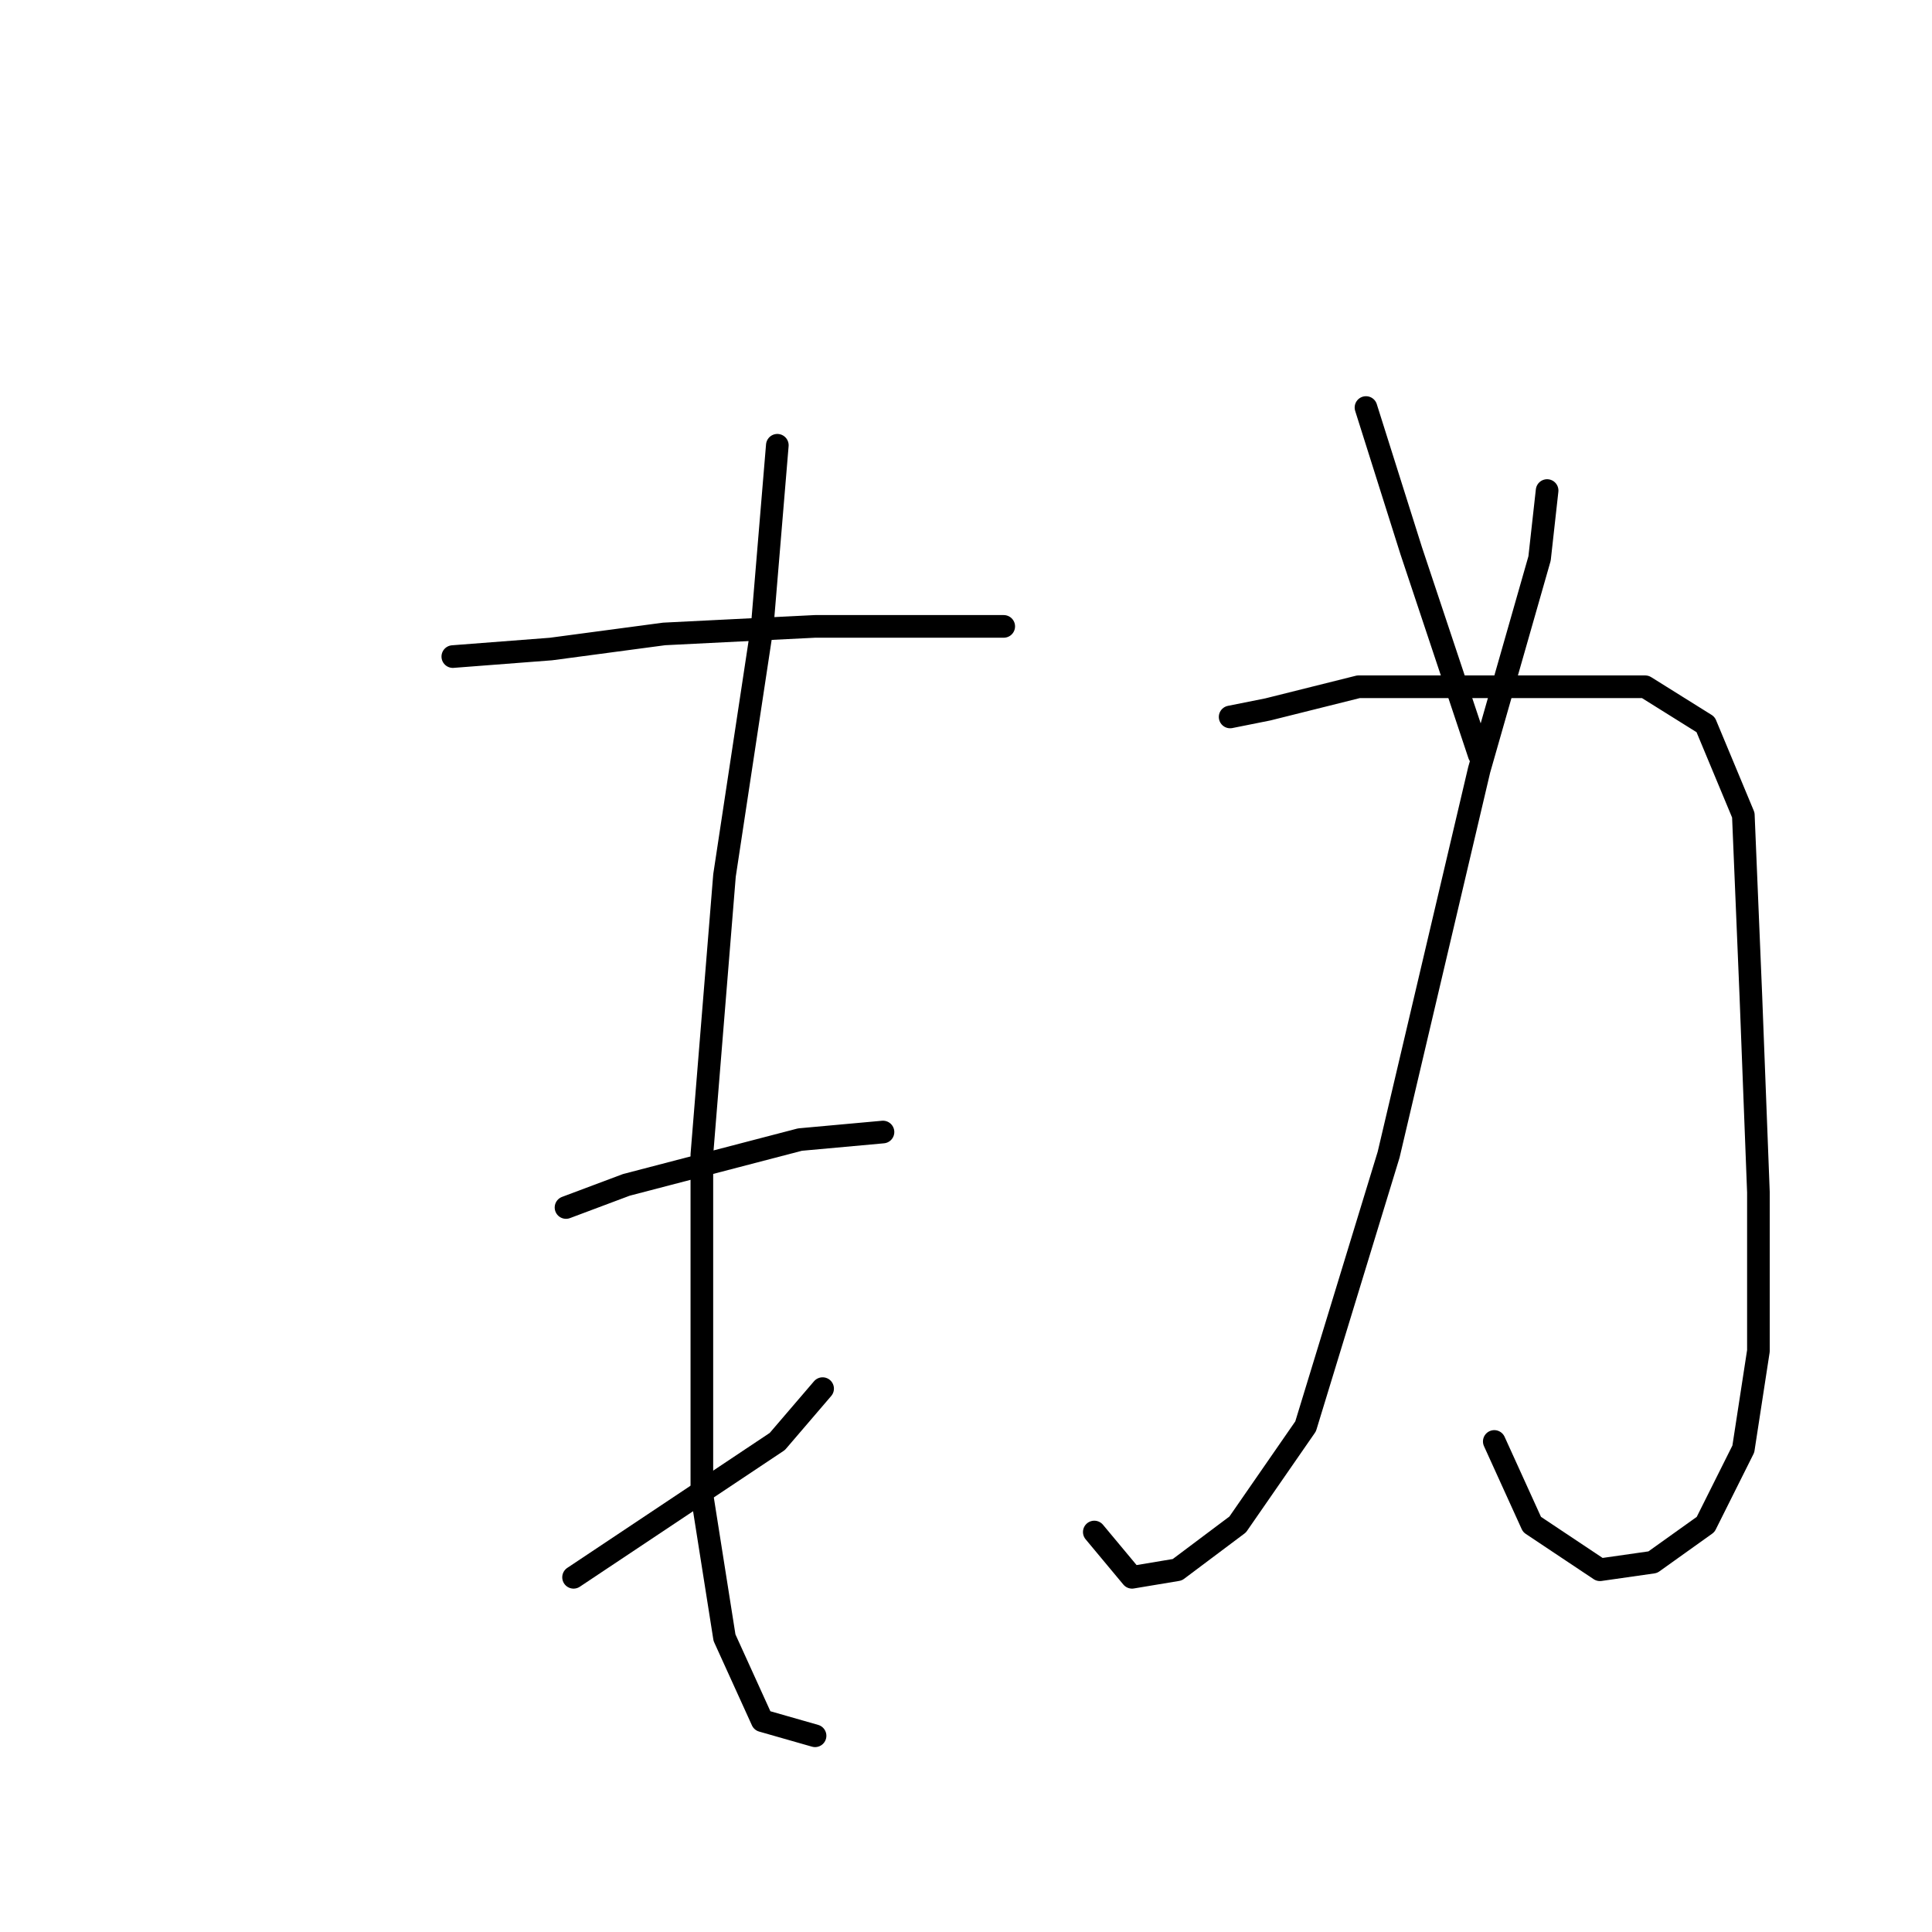 <?xml version="1.0" standalone="no"?>
    <svg width="256" height="256" xmlns="http://www.w3.org/2000/svg" version="1.1">
    <polyline stroke="black" stroke-width="3" stroke-linecap="round" fill="transparent" stroke-linejoin="round" points="60 87 73 86 88 84 108 83 123 83 133 83 133 83 " />
        <polyline stroke="black" stroke-width="3" stroke-linecap="round" fill="transparent" stroke-linejoin="round" points="75 160 83 157 106 151 117 150 117 150 " />
        <polyline stroke="black" stroke-width="3" stroke-linecap="round" fill="transparent" stroke-linejoin="round" points="76 209 88 201 103 191 109 184 109 184 " />
        <polyline stroke="black" stroke-width="3" stroke-linecap="round" fill="transparent" stroke-linejoin="round" points="103 59 101 83 96 116 93 153 93 171 93 198 96 217 101 228 108 230 108 230 " />
        <polyline stroke="black" stroke-width="3" stroke-linecap="round" fill="transparent" stroke-linejoin="round" points="205 65 204 74 196 102 188 136 184 153 173 189 164 202 156 208 150 209 145 203 145 203 " />
        <polyline stroke="black" stroke-width="3" stroke-linecap="round" fill="transparent" stroke-linejoin="round" points="163 95 168 94 180 91 193 91 206 91 218 91 226 96 231 108 232 132 233 158 233 179 231 192 226 202 219 207 212 208 203 202 198 191 198 191 " />
        <polyline stroke="black" stroke-width="3" stroke-linecap="round" fill="transparent" stroke-linejoin="round" points="181 54 187 73 196 100 196 100 " />
        </svg>